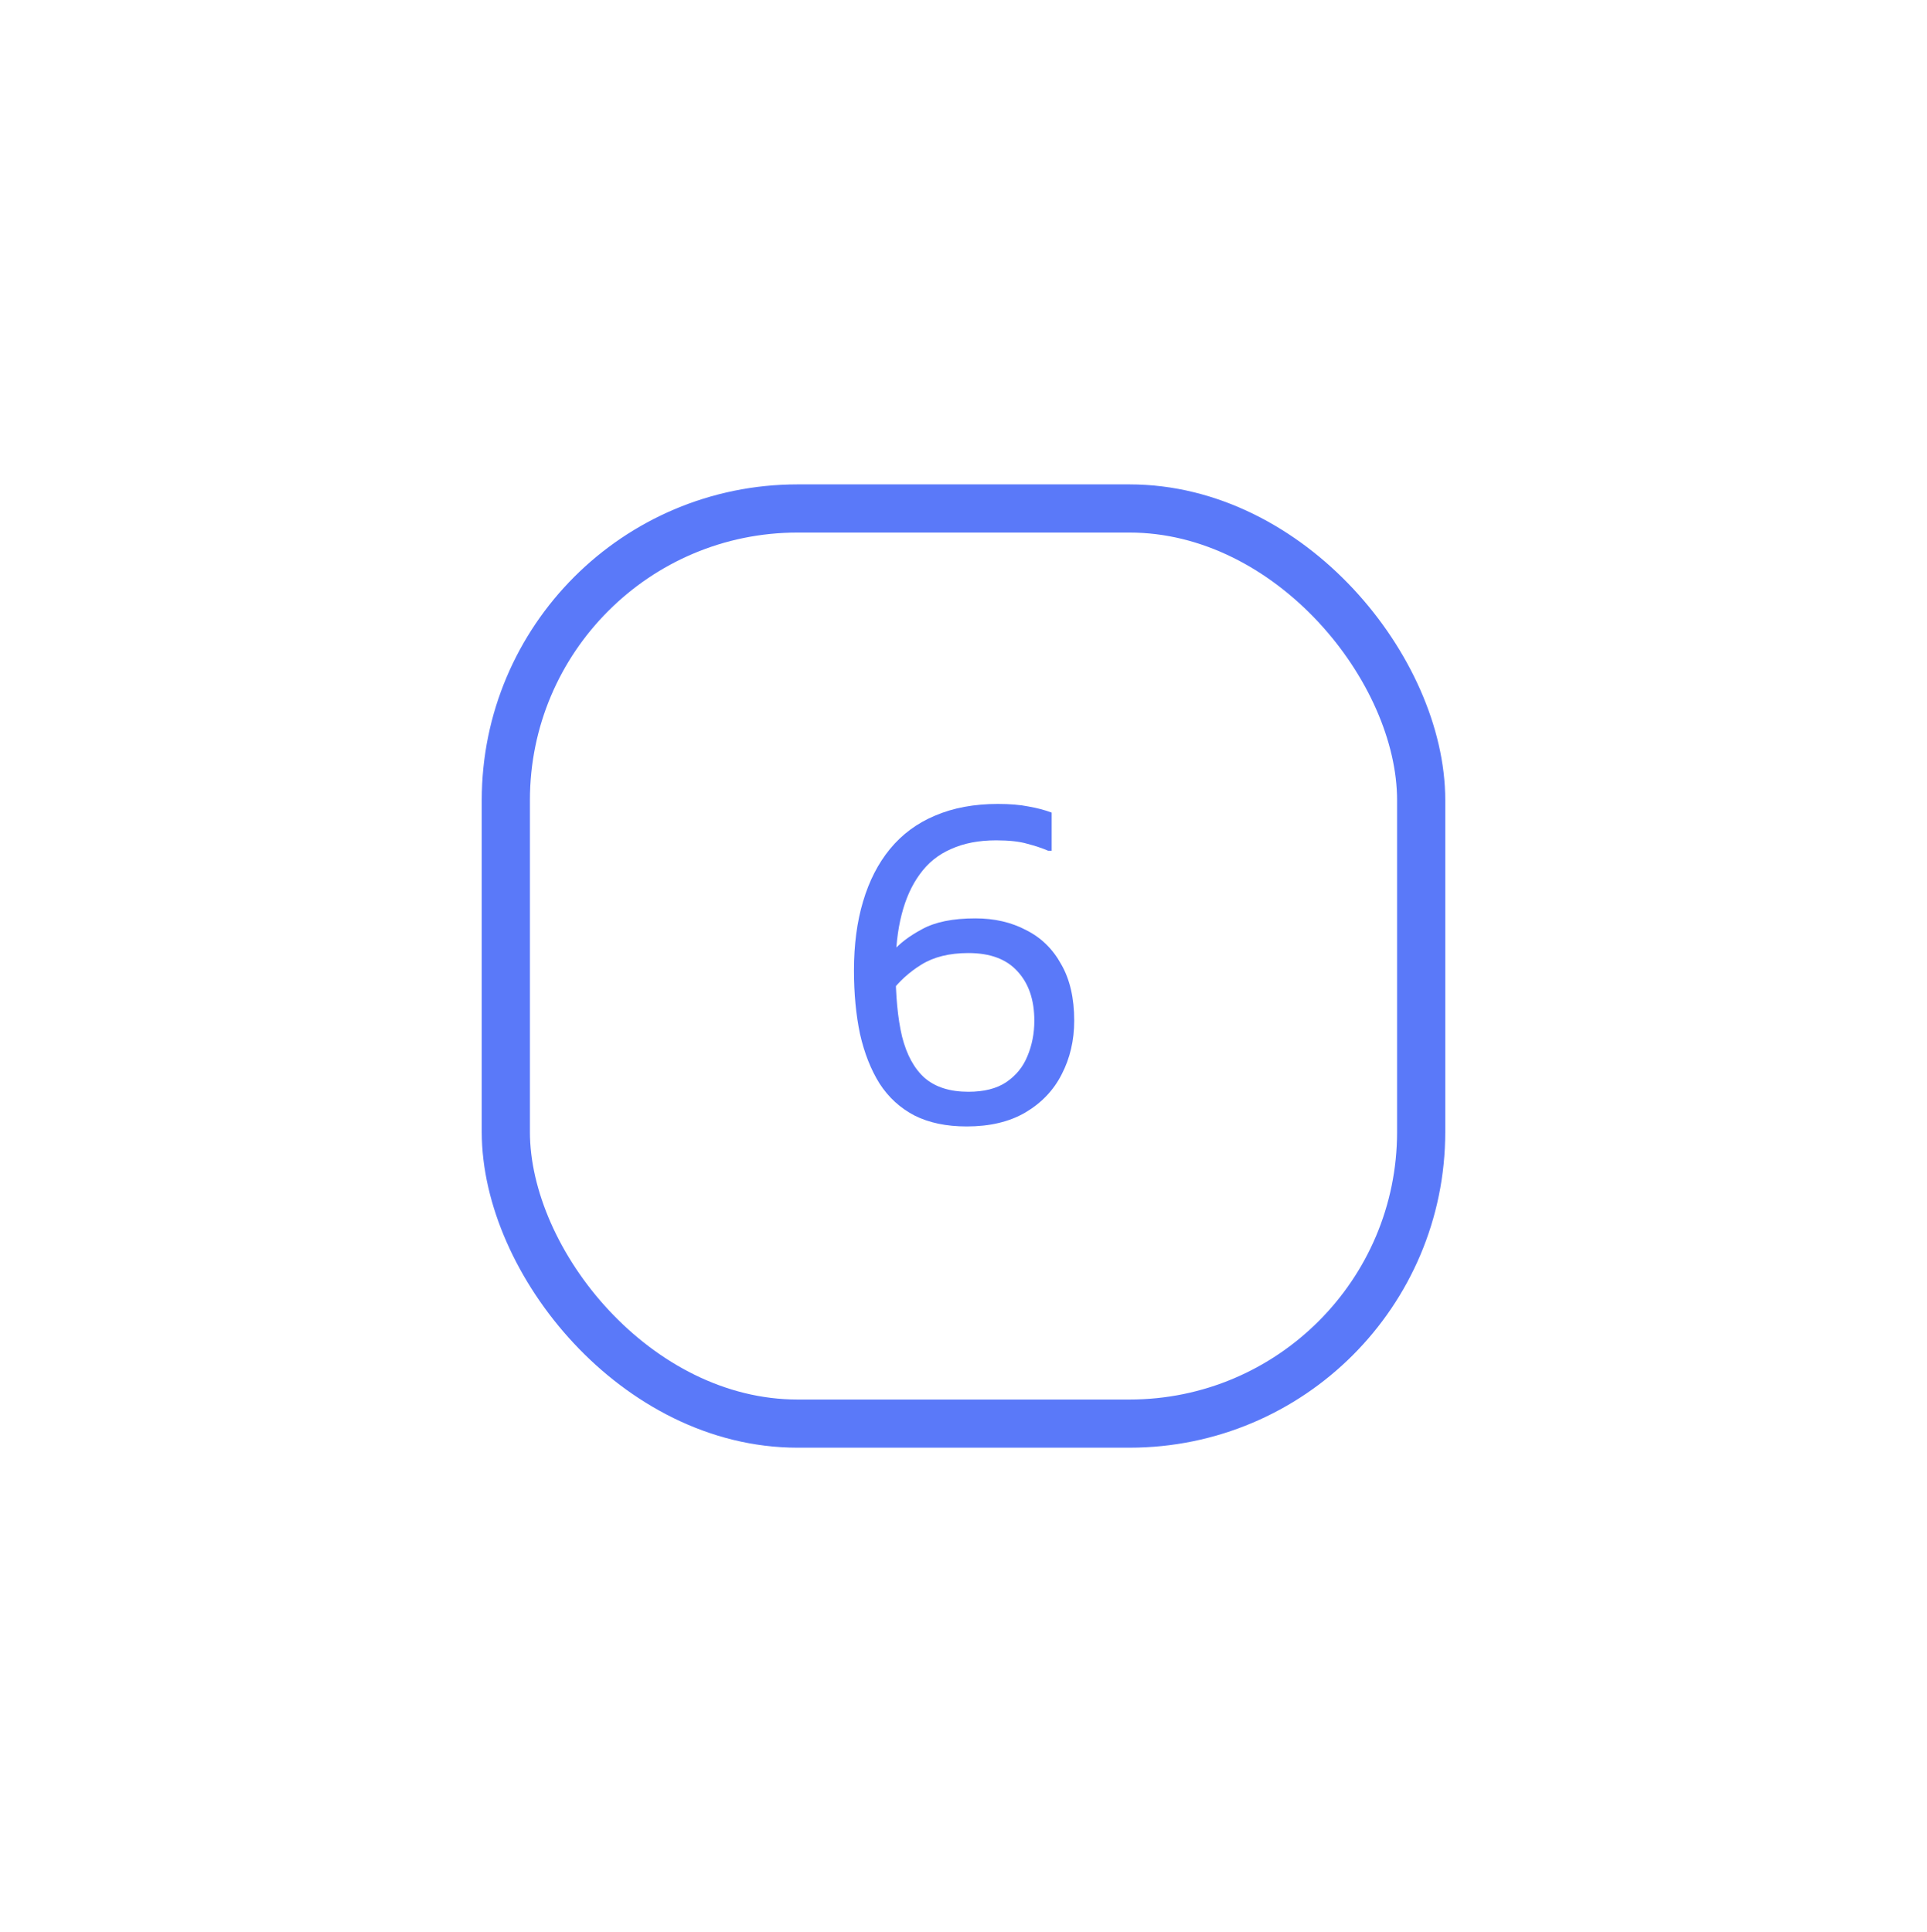 <svg width="360" height="361" viewBox="0 0 360 361" fill="none" xmlns="http://www.w3.org/2000/svg">
<g filter="url(#filter0_d_305_2658)">
<rect x="99" y="99.512" width="162" height="162" rx="50" fill="white"/>
<rect x="94.5" y="95.012" width="171" height="171" rx="54.5" stroke="#5A79F9" stroke-width="9"/>
<path d="M180.596 210.484C176.816 210.484 173.576 209.809 170.876 208.459C168.176 207.055 165.989 205.057 164.315 202.465C162.695 199.873 161.48 196.795 160.67 193.231C159.914 189.667 159.536 185.698 159.536 181.324C159.536 176.518 160.103 172.225 161.237 168.445C162.371 164.611 164.045 161.344 166.259 158.644C168.527 155.89 171.335 153.811 174.683 152.407C178.085 150.949 182 150.22 186.428 150.22C188.696 150.22 190.613 150.382 192.179 150.706C193.745 150.976 195.176 151.354 196.472 151.84V158.968H195.824C194.69 158.482 193.394 158.05 191.936 157.672C190.478 157.24 188.534 157.024 186.104 157.024C182.864 157.024 180.056 157.564 177.68 158.644C175.304 159.67 173.36 161.236 171.848 163.342C170.336 165.394 169.202 167.905 168.446 170.875C167.69 173.791 167.312 177.166 167.312 181C167.312 186.076 167.717 190.315 168.527 193.717C169.391 197.119 170.795 199.684 172.739 201.412C174.737 203.14 177.464 204.004 180.92 204.004C183.836 204.004 186.185 203.41 187.967 202.222C189.803 200.98 191.126 199.36 191.936 197.362C192.8 195.31 193.232 193.096 193.232 190.72C193.232 186.832 192.179 183.754 190.073 181.486C188.021 179.218 184.97 178.084 180.92 178.084C177.356 178.084 174.413 178.813 172.091 180.271C169.823 181.675 167.906 183.43 166.34 185.536H163.424V177.922H166.664C167.96 176.356 169.823 174.925 172.253 173.629C174.683 172.279 178.004 171.604 182.216 171.604C185.78 171.604 188.939 172.333 191.693 173.791C194.501 175.195 196.688 177.328 198.254 180.19C199.874 182.998 200.684 186.508 200.684 190.72C200.684 194.392 199.901 197.74 198.335 200.764C196.823 203.734 194.555 206.11 191.531 207.892C188.561 209.62 184.916 210.484 180.596 210.484Z" fill="#5A79F9"/>
</g>
<defs>
<filter id="filter0_d_305_2658" x="0" y="0.512" width="360" height="360" filterUnits="userSpaceOnUse" color-interpolation-filters="sRGB">
<feFlood flood-opacity="0" result="BackgroundImageFix"/>
<feColorMatrix in="SourceAlpha" type="matrix" values="0 0 0 0 0 0 0 0 0 0 0 0 0 0 0 0 0 0 127 0" result="hardAlpha"/>
<feOffset/>
<feGaussianBlur stdDeviation="45"/>
<feComposite in2="hardAlpha" operator="out"/>
<feColorMatrix type="matrix" values="0 0 0 0 1 0 0 0 0 1 0 0 0 0 1 0 0 0 1 0"/>
<feBlend mode="normal" in2="BackgroundImageFix" result="effect1_dropShadow_305_2658"/>
<feBlend mode="normal" in="SourceGraphic" in2="effect1_dropShadow_305_2658" result="shape"/>
</filter>
</defs>
</svg>
